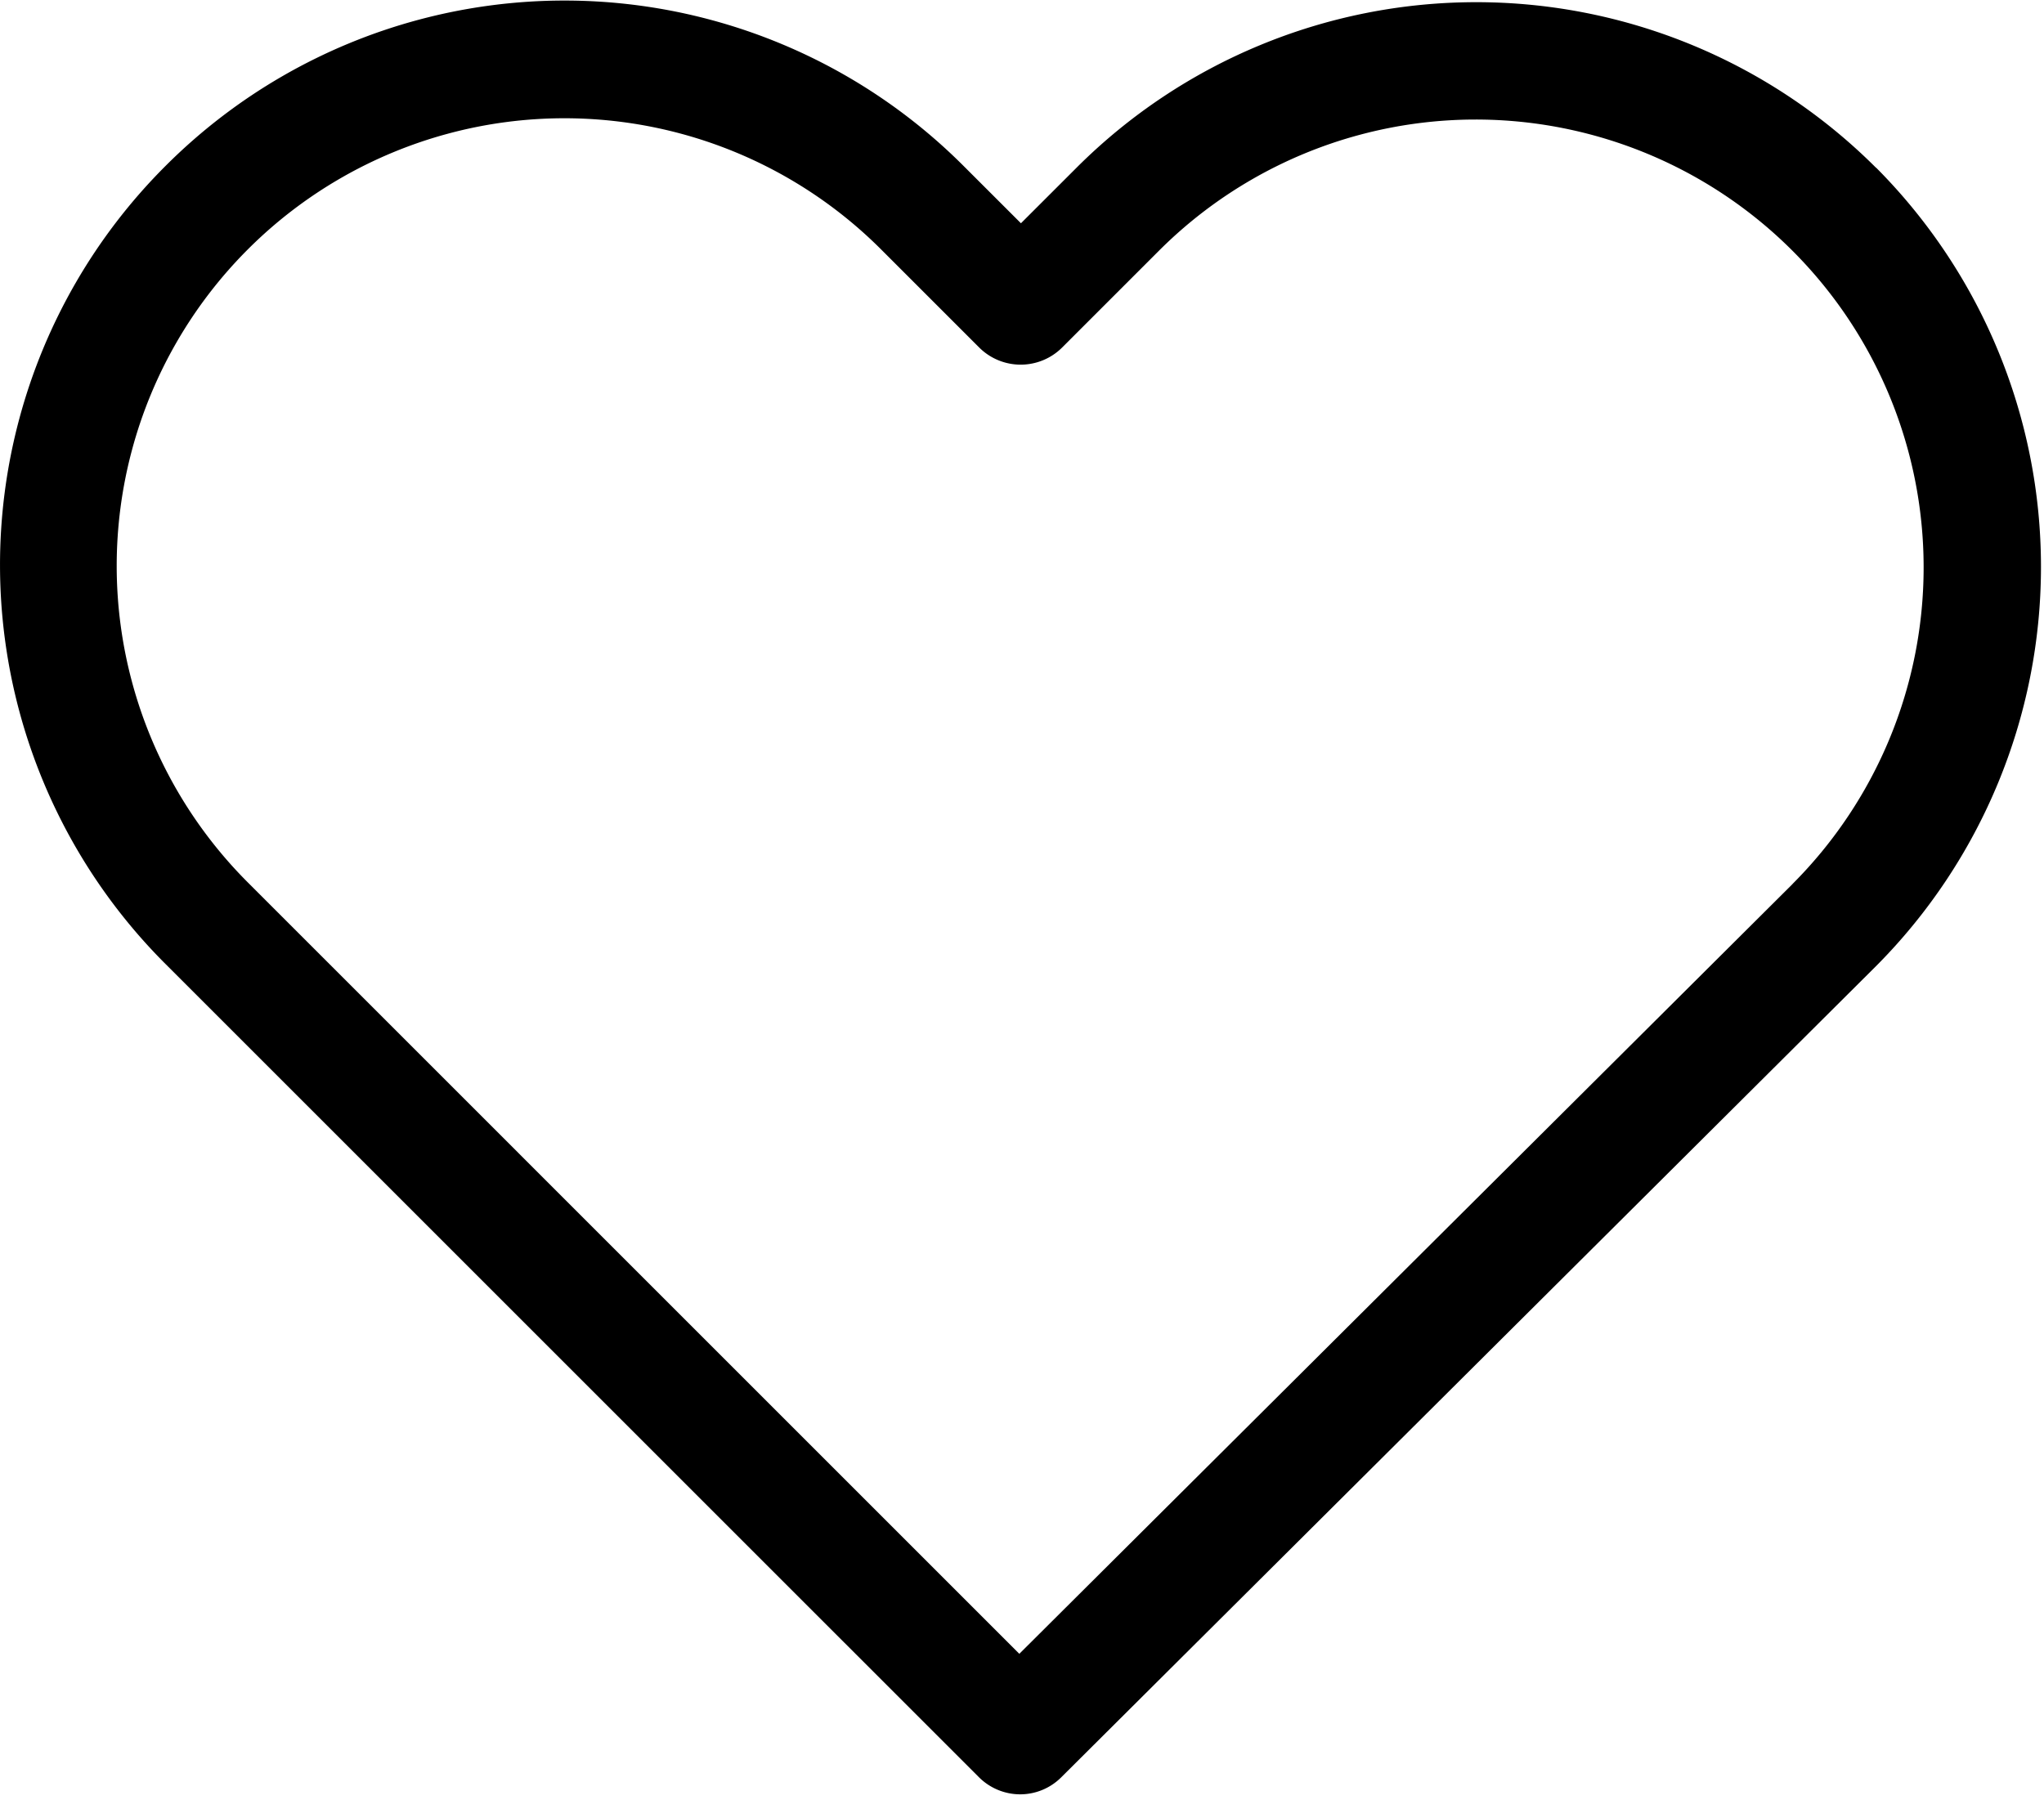 <svg xmlns="http://www.w3.org/2000/svg" xmlns:xlink="http://www.w3.org/1999/xlink" width="45.419" height="40" viewBox="0 0 45.419 40">
  <defs>
    <clipPath id="clip-path">
      <rect id="Rectangle_397" data-name="Rectangle 397" width="45.419" height="40"/>
    </clipPath>
  </defs>
  <g id="Group_574" data-name="Group 574" transform="translate(0)">
    <g id="Group_43" data-name="Group 43">
      <g id="Group_42" data-name="Group 42" clip-path="url(#clip-path)">
        <path id="Path_163" data-name="Path 163" d="M41.682,3.813a12.561,12.561,0,0,0-17.759,0L22.685,5.05,21.423,3.789A12.532,12.532,0,0,0,3.676,3.777a12.532,12.532,0,0,0,.012,17.747L21.748,39.583a1.3,1.3,0,0,0,.913.384,1.291,1.291,0,0,0,.913-.372l18.1-18.023a12.575,12.575,0,0,0,.012-17.759Zm-1.85,15.921L22.649,36.844,5.515,19.709a9.949,9.949,0,1,1,14.07-14.07L21.76,7.814a1.305,1.305,0,0,0,1.838,0l2.151-2.151a9.953,9.953,0,1,1,14.082,14.07Zm0,0" transform="translate(0.001 -0.088)"/>
      </g>
    </g>
  </g>
</svg>
